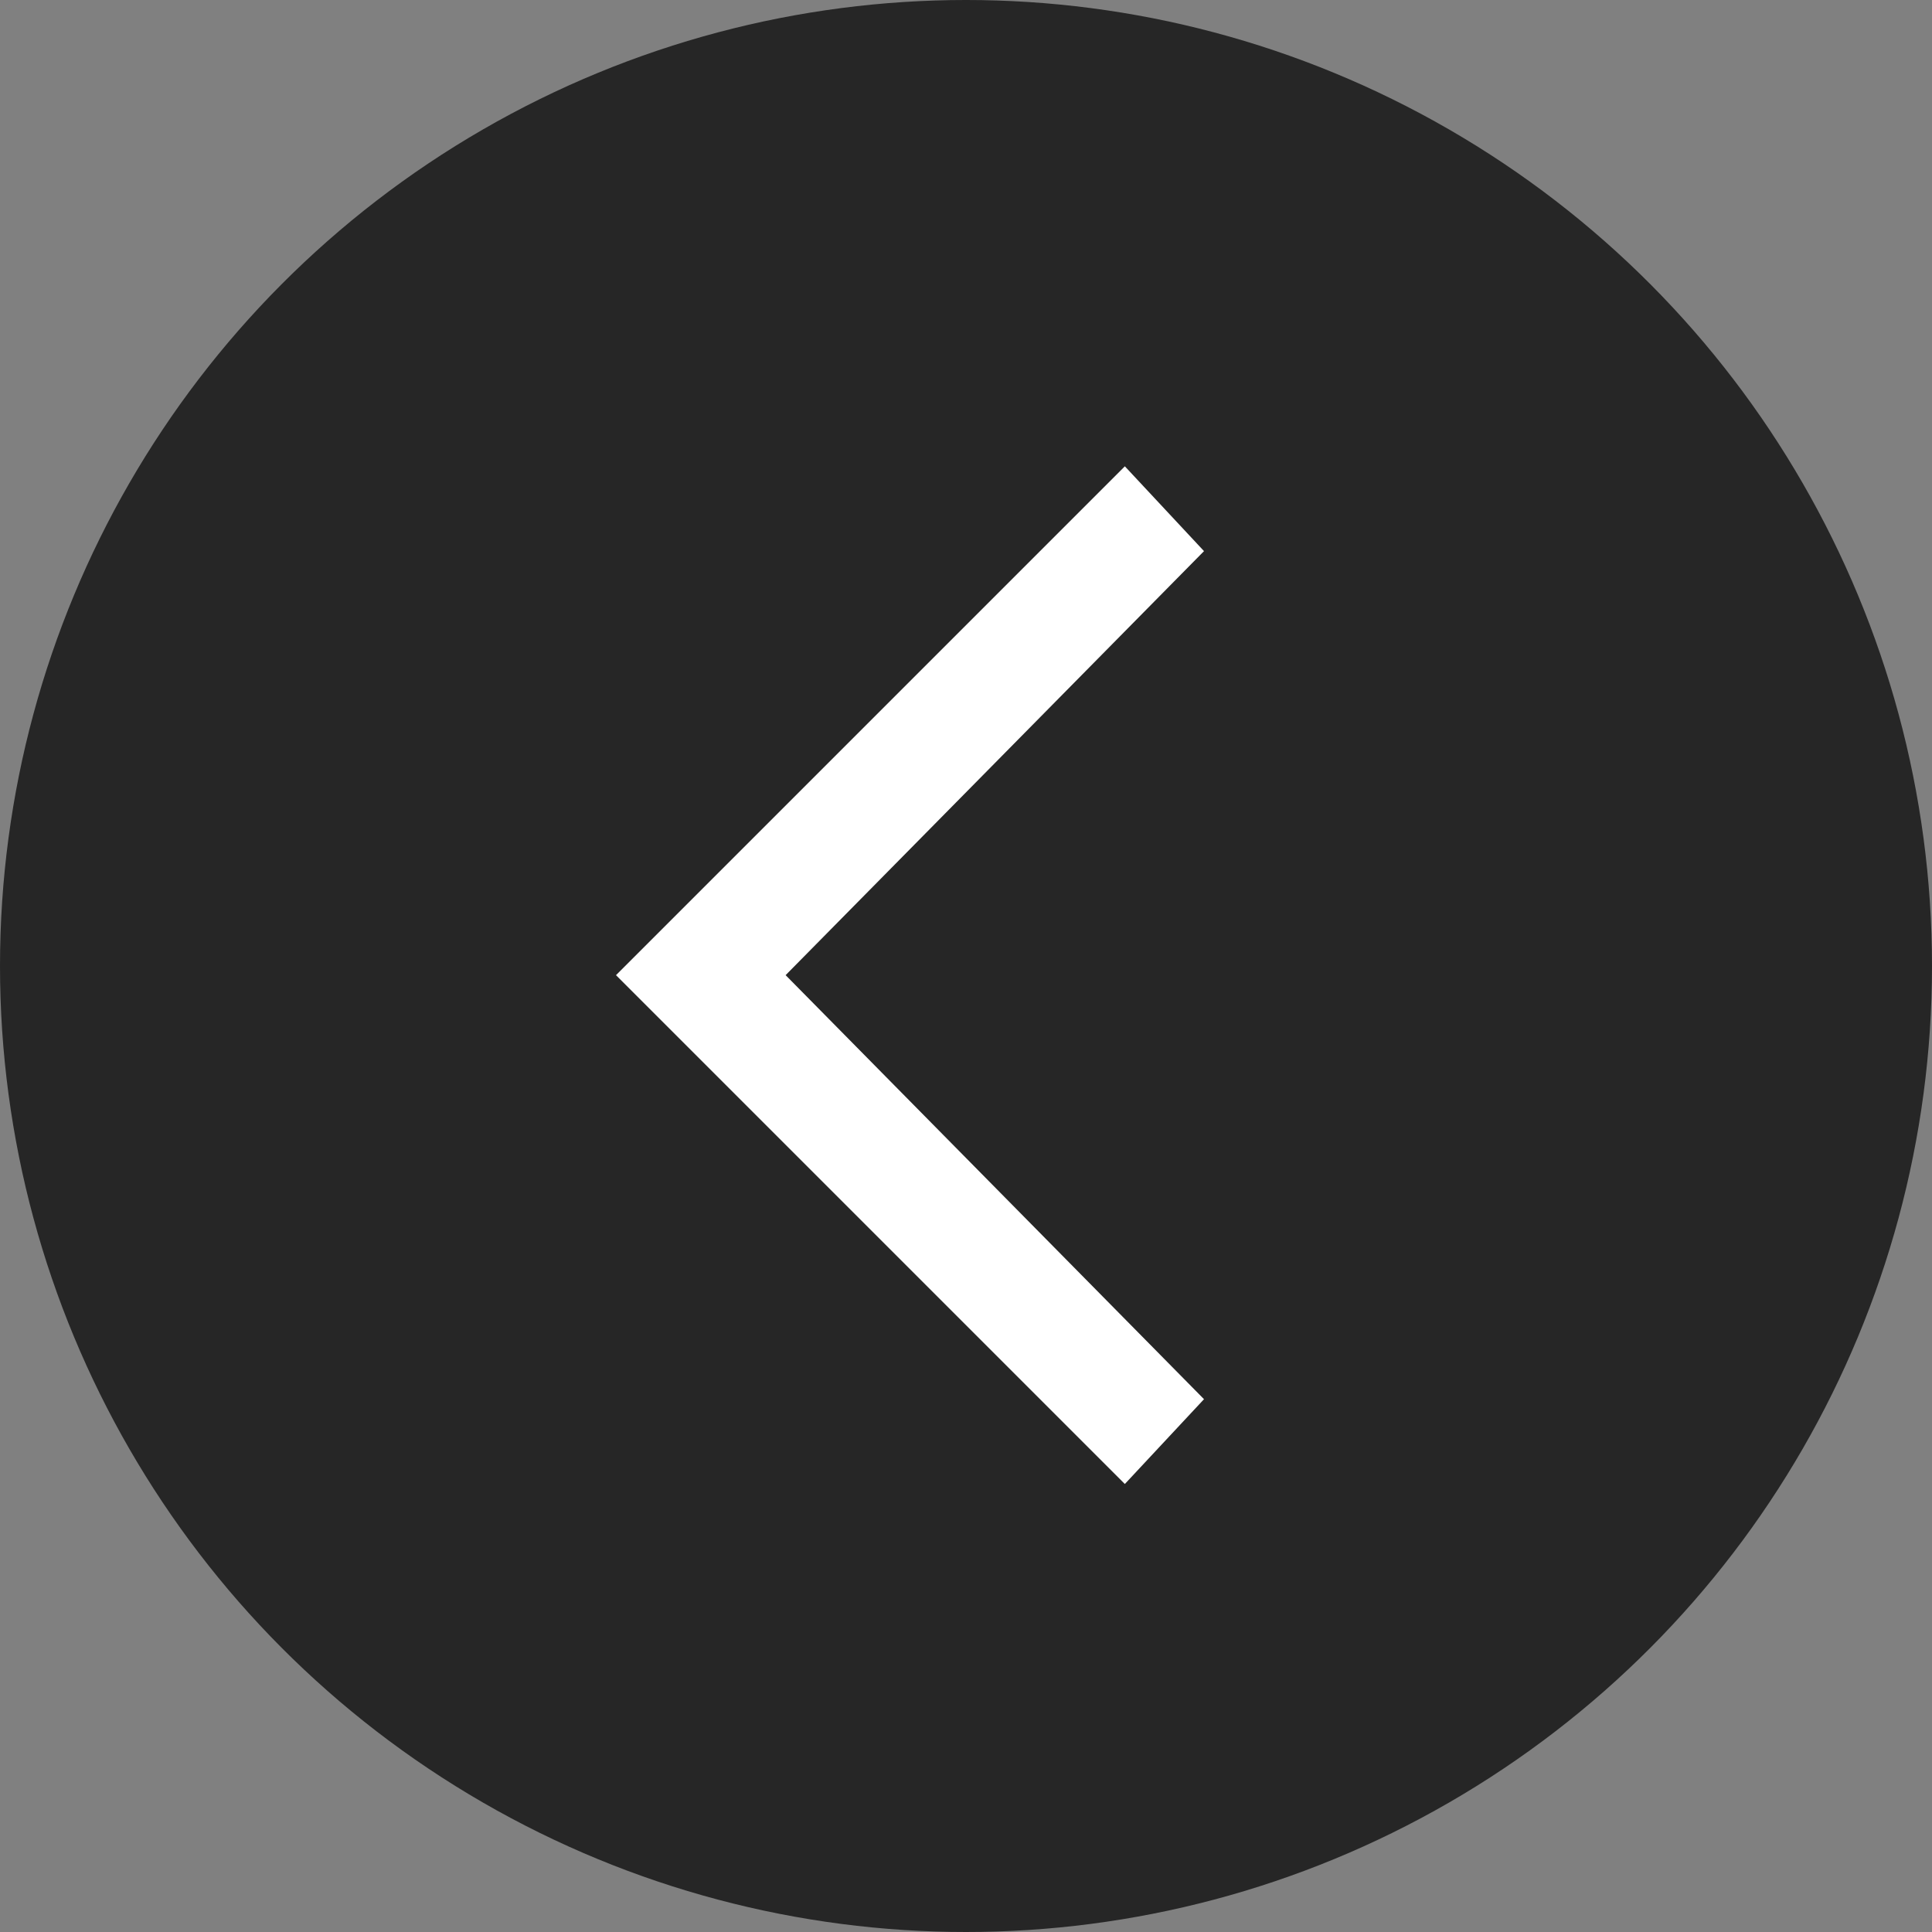 <svg width="69" height="69" viewBox="0 0 69 69" fill="none" xmlns="http://www.w3.org/2000/svg">
<rect x="0" y="0" width="69" height="69" fill="#808080" stroke="none"/>
<circle opacity="0.7" cx="34.5" cy="34.5" r="34.5" transform="rotate(180 34.5 34.5)" fill="black"/>
<path d="M40.173 53L43 49.971L28.058 34.827L43 19.683L40.173 16.654L22 34.827L40.173 53Z" fill="white"/>
</svg>
